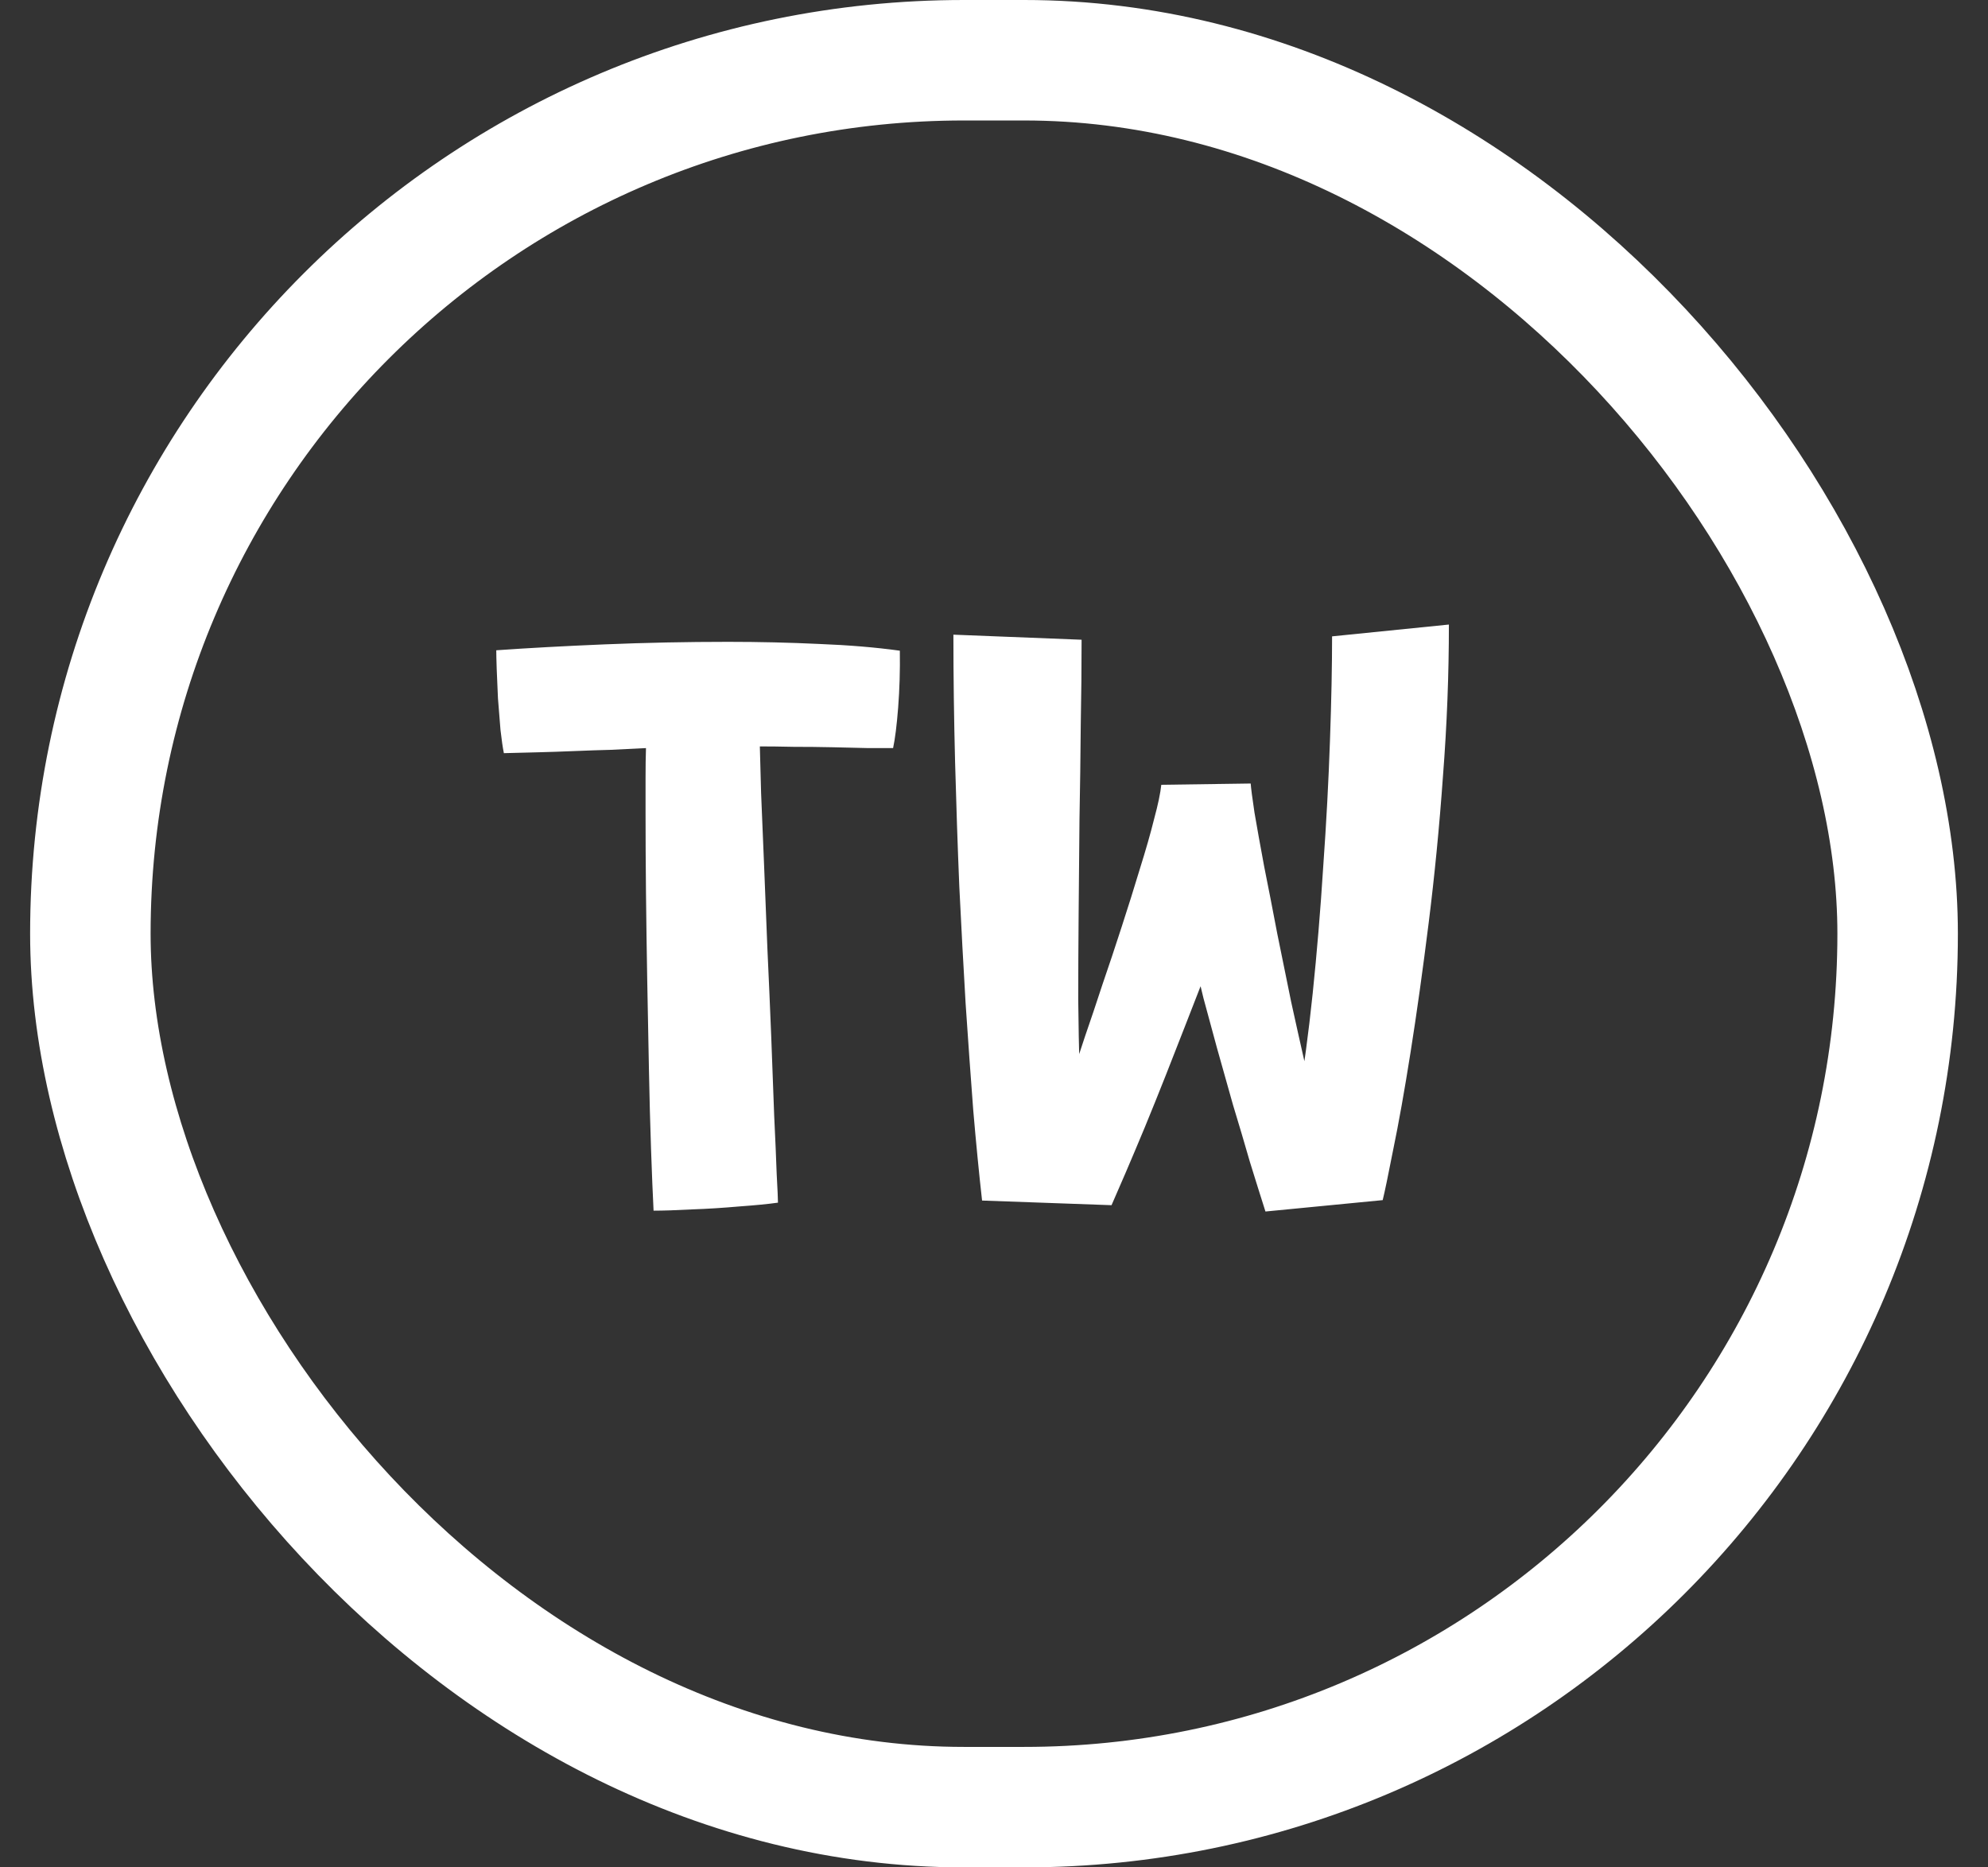 <svg width="33" height="31" viewBox="0 0 33 31" fill="none" xmlns="http://www.w3.org/2000/svg">
<rect x="0" y="0" width="33" height="31" fill="#333333" stroke="none"/>
<rect x="1.5" y="1" width="30" height="29" rx="14.5" stroke="white" stroke-width="2"/>
<path d="M8.364 12.503C8.345 12.41 8.327 12.281 8.308 12.118C8.294 11.95 8.28 11.775 8.266 11.593C8.257 11.411 8.25 11.248 8.245 11.103C8.24 10.954 8.238 10.851 8.238 10.795C8.765 10.758 9.365 10.725 10.037 10.697C10.714 10.669 11.397 10.655 12.088 10.655C12.606 10.655 13.108 10.667 13.593 10.69C14.083 10.709 14.531 10.746 14.937 10.802C14.942 11.133 14.932 11.448 14.909 11.747C14.886 12.041 14.858 12.265 14.825 12.419C14.732 12.419 14.596 12.419 14.419 12.419C14.242 12.414 14.043 12.41 13.824 12.405C13.605 12.4 13.388 12.398 13.173 12.398C12.958 12.393 12.772 12.391 12.613 12.391C12.618 12.564 12.625 12.823 12.634 13.168C12.648 13.509 12.664 13.903 12.683 14.351C12.702 14.799 12.72 15.268 12.739 15.758C12.762 16.248 12.783 16.731 12.802 17.207C12.821 17.683 12.837 18.119 12.851 18.516C12.87 18.913 12.884 19.239 12.893 19.496C12.907 19.753 12.914 19.909 12.914 19.965C12.751 19.988 12.536 20.009 12.27 20.028C12.009 20.051 11.747 20.068 11.486 20.077C11.225 20.091 11.012 20.098 10.849 20.098C10.835 19.823 10.821 19.482 10.807 19.076C10.793 18.67 10.781 18.229 10.772 17.753C10.763 17.272 10.753 16.782 10.744 16.283C10.735 15.779 10.728 15.289 10.723 14.813C10.718 14.337 10.716 13.901 10.716 13.504C10.716 13.289 10.716 13.091 10.716 12.909C10.716 12.727 10.718 12.564 10.723 12.419C10.555 12.428 10.368 12.438 10.163 12.447C9.962 12.452 9.755 12.459 9.54 12.468C9.325 12.477 9.118 12.484 8.917 12.489C8.716 12.494 8.532 12.498 8.364 12.503ZM21.006 20.112C20.927 19.865 20.841 19.589 20.747 19.286C20.659 18.978 20.565 18.663 20.467 18.341C20.374 18.014 20.285 17.699 20.201 17.396C20.117 17.088 20.043 16.813 19.977 16.57C19.917 16.327 19.872 16.136 19.844 15.996L20.075 15.968C20.057 16.029 20.012 16.152 19.942 16.339C19.872 16.521 19.786 16.743 19.683 17.004C19.581 17.265 19.471 17.545 19.354 17.844C19.238 18.138 19.121 18.427 19.004 18.712C18.888 18.992 18.78 19.246 18.682 19.475C18.584 19.704 18.507 19.881 18.451 20.007L16.302 19.93C16.251 19.477 16.202 18.976 16.155 18.425C16.113 17.874 16.071 17.286 16.029 16.661C15.992 16.036 15.957 15.387 15.924 14.715C15.896 14.038 15.873 13.35 15.854 12.65C15.836 11.945 15.826 11.241 15.826 10.536L17.954 10.62C17.954 11.054 17.95 11.528 17.94 12.041C17.936 12.55 17.929 13.07 17.919 13.602C17.915 14.129 17.91 14.65 17.905 15.163C17.901 15.672 17.898 16.145 17.898 16.584C17.903 17.023 17.91 17.403 17.919 17.725L17.807 17.823C17.859 17.669 17.926 17.464 18.01 17.207C18.099 16.95 18.195 16.666 18.297 16.353C18.405 16.04 18.512 15.718 18.619 15.387C18.727 15.056 18.827 14.736 18.92 14.428C19.018 14.115 19.098 13.838 19.158 13.595C19.224 13.352 19.263 13.163 19.277 13.028L20.761 13.007C20.766 13.082 20.787 13.243 20.824 13.49C20.866 13.737 20.92 14.036 20.985 14.386C21.055 14.736 21.128 15.107 21.202 15.499C21.282 15.886 21.359 16.264 21.433 16.633C21.513 16.997 21.585 17.321 21.65 17.606C21.716 17.891 21.769 18.096 21.811 18.222L21.552 18.243C21.641 17.748 21.72 17.165 21.79 16.493C21.86 15.816 21.919 15.114 21.965 14.386C22.017 13.658 22.054 12.96 22.077 12.293C22.101 11.621 22.112 11.045 22.112 10.564L24.051 10.368C24.051 11.194 24.019 12.032 23.953 12.881C23.893 13.726 23.813 14.54 23.715 15.324C23.617 16.108 23.517 16.824 23.414 17.473C23.312 18.117 23.216 18.654 23.127 19.083C23.043 19.512 22.985 19.792 22.952 19.923L21.006 20.112Z" fill="white"/>
</svg>
